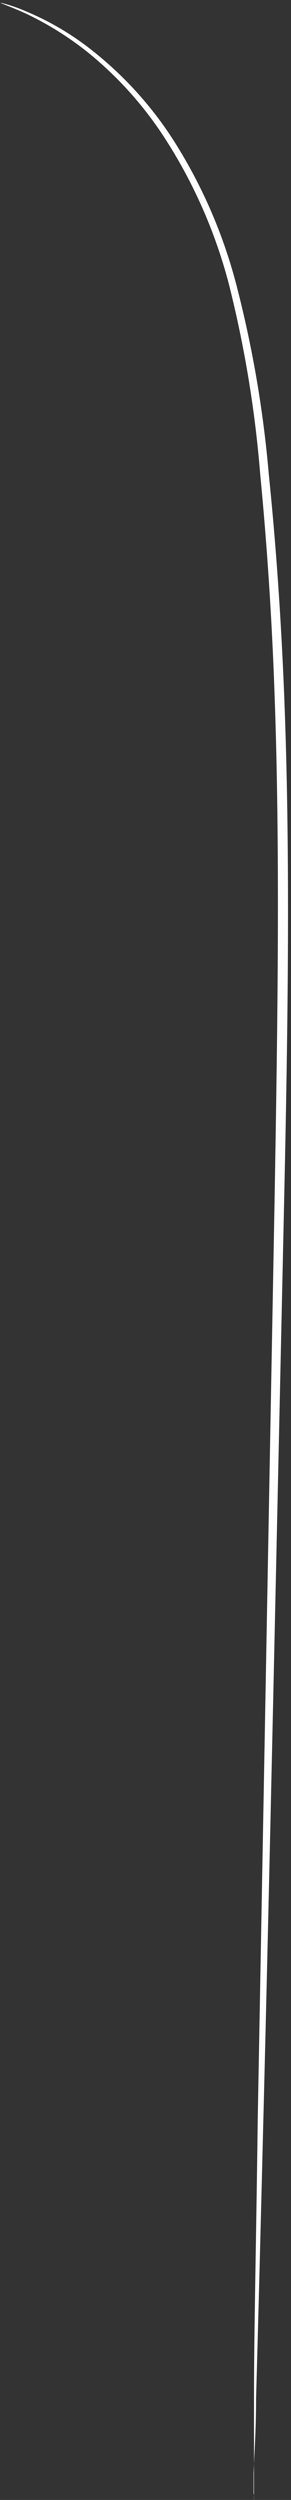 <?xml version="1.0" encoding="UTF-8" standalone="no"?><svg width='14' height='120' viewBox='0 0 14 120' fill='none' xmlns='http://www.w3.org/2000/svg'>
<rect x="0" y="0" width="14" height="120" fill="#333333" stroke="none"/>
<path d='M12.22 120C12.211 119.89 12.211 119.78 12.22 119.67V118.73C12.22 117.86 12.22 116.64 12.22 115.09C12.22 111.9 12.33 107.34 12.4 101.72C12.61 90.4 12.89 74.82 13.21 57.62C13.36 49 13.48 40.8 13.21 33.34C13.08 29.62 12.84 26.08 12.52 22.78C12.275 19.721 11.776 16.687 11.03 13.71C10.399 11.26 9.387 8.925 8.03 6.79C7.012 5.178 5.739 3.743 4.26 2.54C3.32 1.784 2.292 1.143 1.2 0.63C0.44 0.29 0.02 0.16 0.03 0.13C0.444 0.232 0.849 0.369 1.24 0.54C2.365 1.008 3.422 1.627 4.38 2.38C5.905 3.573 7.222 5.009 8.28 6.63C9.67 8.786 10.71 11.149 11.36 13.63C12.14 16.62 12.665 19.671 12.93 22.75C13.27 26.06 13.52 29.6 13.67 33.33C13.97 40.8 13.86 49.02 13.67 57.63C13.29 74.84 12.96 90.42 12.67 101.74C12.53 107.36 12.41 111.91 12.32 115.1C12.32 116.66 12.23 117.87 12.2 118.74C12.2 119.13 12.2 119.44 12.2 119.68C12.217 119.786 12.223 119.893 12.22 120Z' fill='white'/>
</svg>
